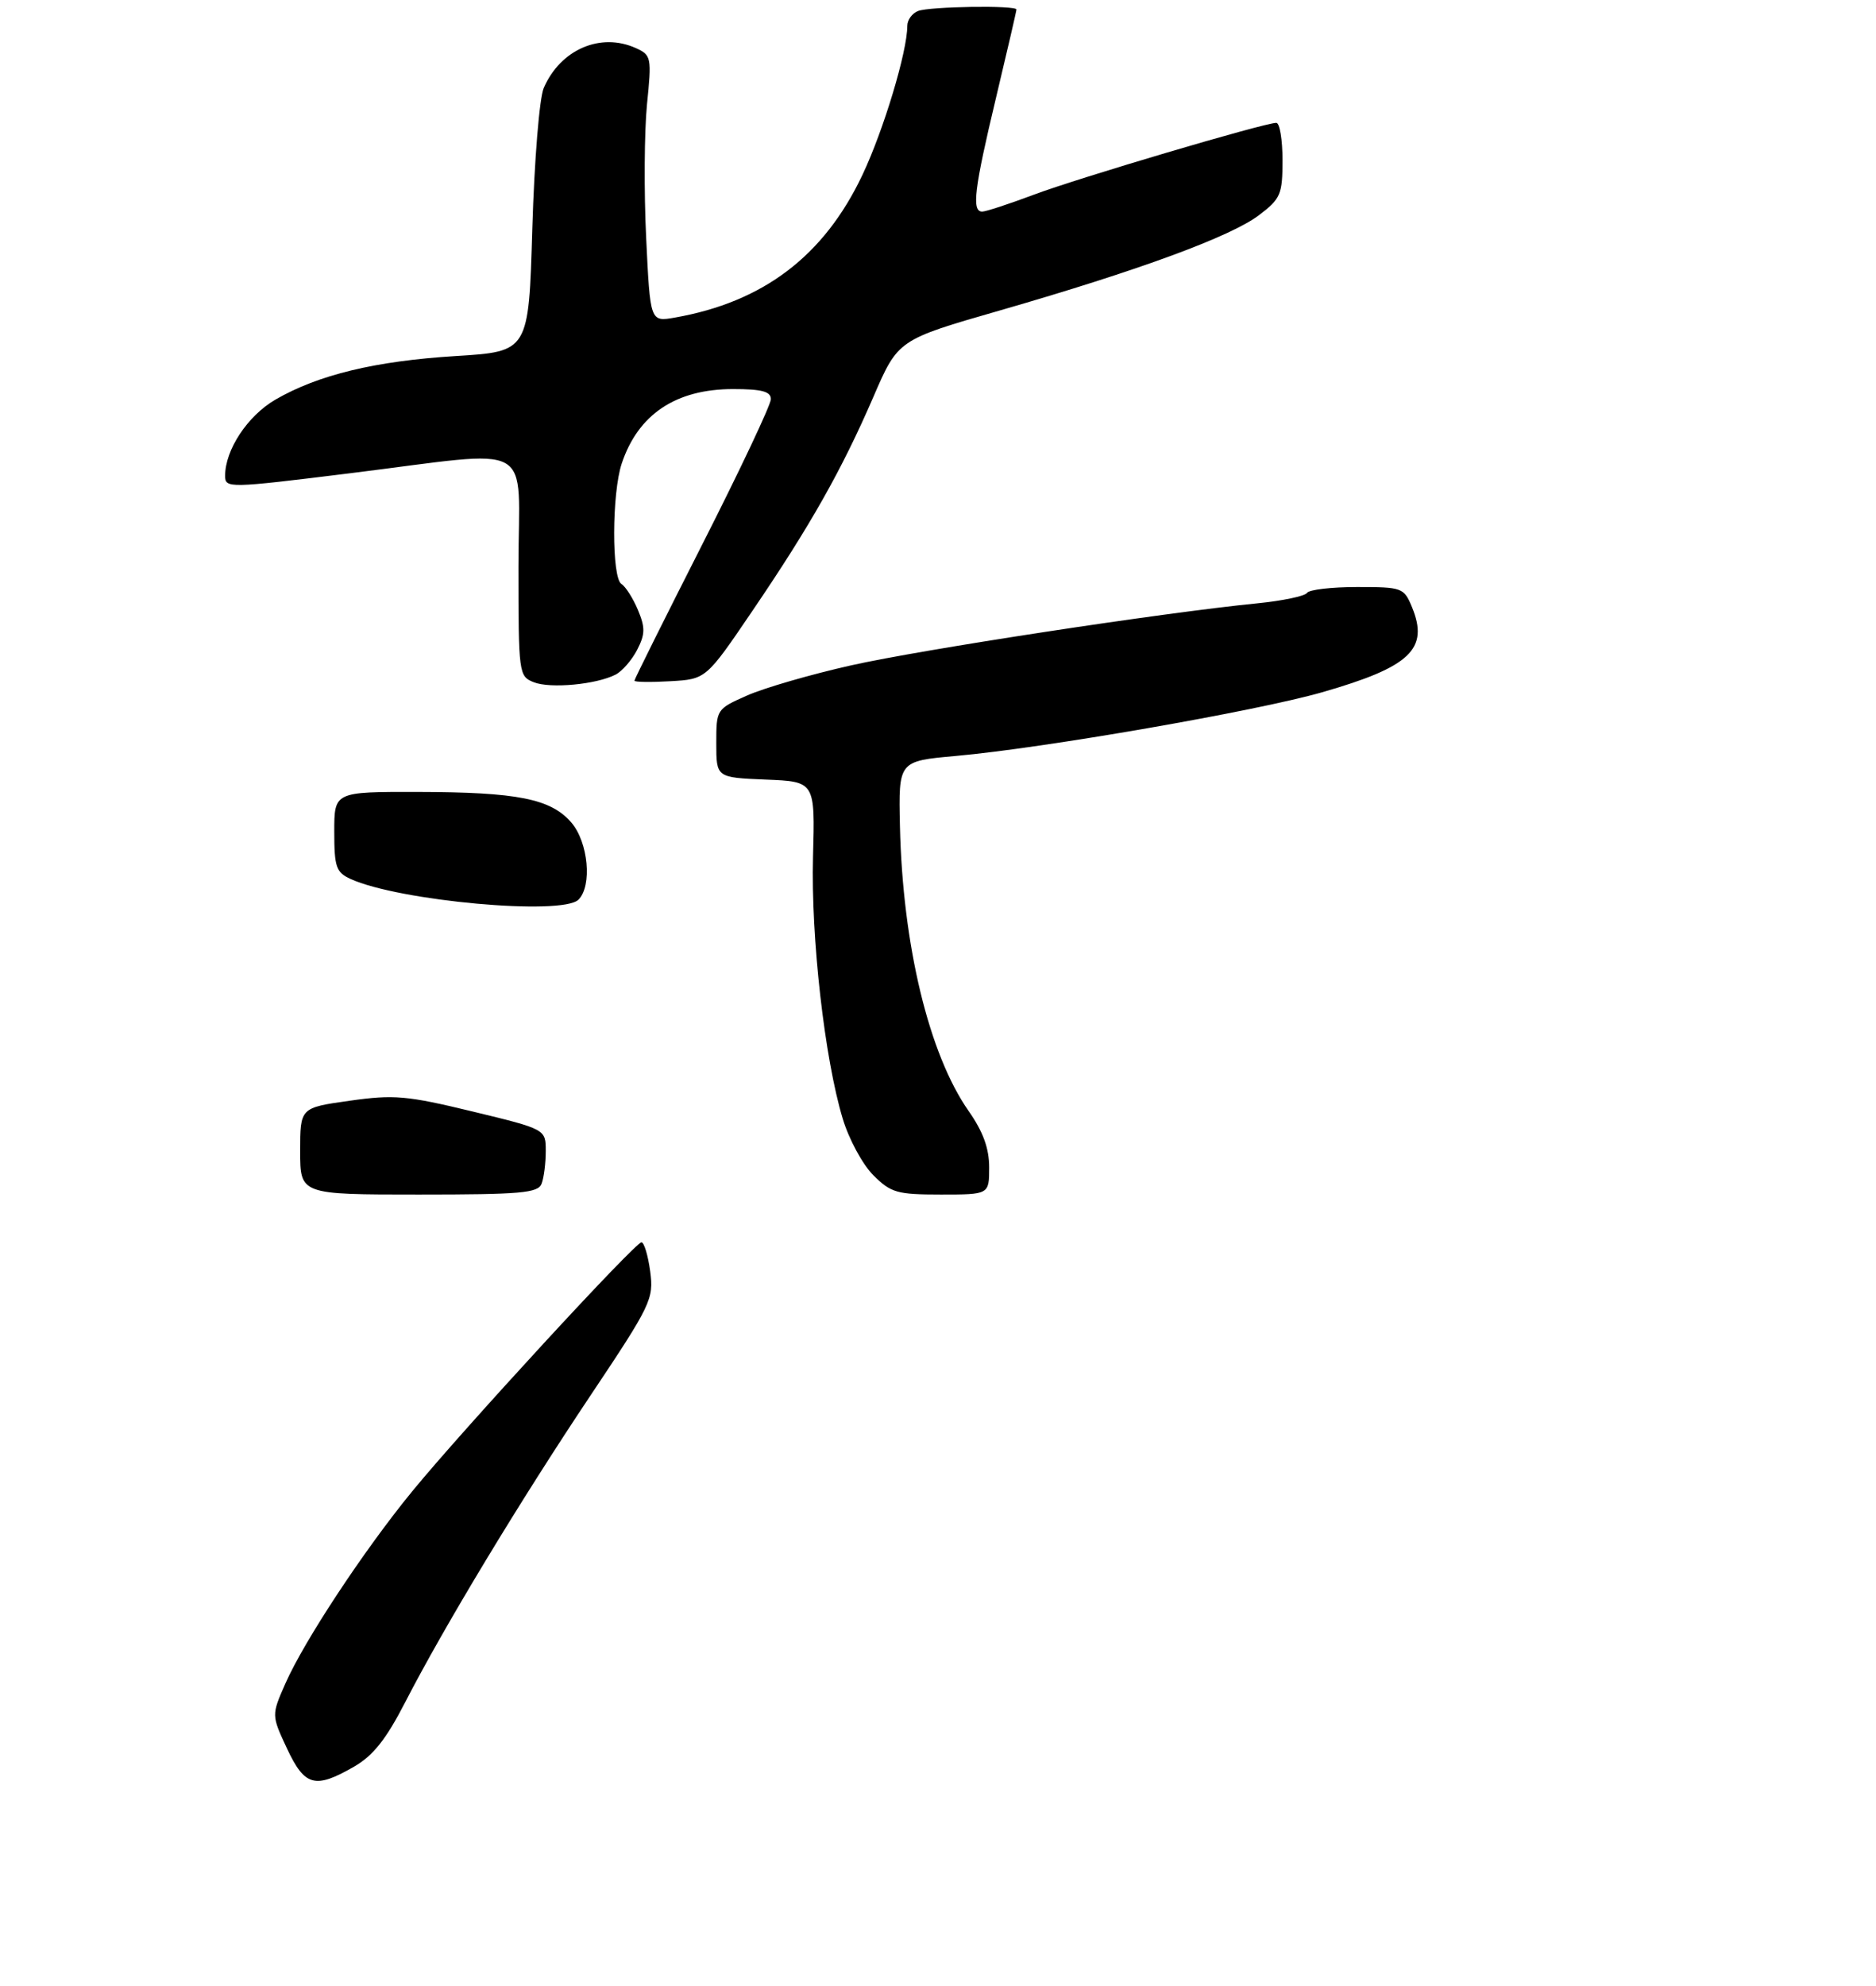 <?xml version="1.0" encoding="UTF-8" standalone="no"?>
<!DOCTYPE svg PUBLIC "-//W3C//DTD SVG 1.1//EN" "http://www.w3.org/Graphics/SVG/1.1/DTD/svg11.dtd" >
<svg xmlns="http://www.w3.org/2000/svg" xmlns:xlink="http://www.w3.org/1999/xlink" version="1.1" viewBox="0 0 275 291">
 <g >
 <path fill="currentColor"
d=" M 51.88 258.83 C 54.70 257.21 56.59 254.82 59.38 249.41 C 65.10 238.30 76.17 219.98 86.52 204.50 C 95.47 191.12 95.85 190.31 95.31 186.25 C 94.99 183.91 94.42 182.00 94.03 182.00 C 93.11 182.00 67.81 209.46 60.41 218.50 C 53.37 227.09 44.62 240.34 41.85 246.60 C 39.79 251.27 39.79 251.27 42.06 256.14 C 44.67 261.70 46.17 262.11 51.88 258.83 Z  M 79.39 173.42 C 79.73 172.55 80.00 170.39 80.00 168.63 C 80.00 165.43 80.00 165.43 69.25 162.83 C 59.62 160.50 57.75 160.34 51.25 161.26 C 44.00 162.28 44.00 162.28 44.00 168.64 C 44.00 175.00 44.00 175.00 61.39 175.00 C 76.33 175.00 78.87 174.78 79.39 173.42 Z  M 145.00 171.03 C 145.00 168.23 144.11 165.79 142.00 162.78 C 136.17 154.46 132.31 138.46 131.92 121.00 C 131.71 111.50 131.71 111.50 140.10 110.75 C 153.00 109.60 184.08 104.20 193.80 101.42 C 206.74 97.71 209.52 95.08 206.97 88.92 C 205.80 86.10 205.53 86.00 198.94 86.00 C 195.19 86.00 191.88 86.39 191.59 86.86 C 191.30 87.33 188.01 88.02 184.28 88.39 C 170.36 89.77 135.13 95.15 124.79 97.47 C 118.89 98.79 112.03 100.78 109.54 101.88 C 105.02 103.88 105.00 103.91 105.00 108.90 C 105.00 113.91 105.00 113.91 112.24 114.21 C 119.48 114.50 119.48 114.50 119.18 125.50 C 118.86 137.34 120.88 155.14 123.54 163.91 C 124.44 166.89 126.45 170.61 128.01 172.16 C 130.59 174.74 131.48 175.00 137.92 175.00 C 145.00 175.00 145.00 175.00 145.00 171.03 Z  M 84.80 131.80 C 86.83 129.77 86.24 123.39 83.75 120.50 C 80.74 117.02 75.89 116.05 61.25 116.02 C 49.00 116.00 49.00 116.00 49.00 121.84 C 49.00 127.03 49.27 127.80 51.39 128.77 C 58.48 132.00 82.43 134.17 84.80 131.80 Z  M 90.24 98.83 C 91.20 98.34 92.62 96.71 93.40 95.20 C 94.58 92.91 94.60 91.95 93.51 89.35 C 92.79 87.64 91.70 85.93 91.10 85.56 C 89.65 84.67 89.68 72.26 91.14 67.90 C 93.55 60.69 99.08 57.00 107.45 57.00 C 111.68 57.00 113.00 57.35 113.00 58.48 C 113.00 59.29 108.50 68.82 103.00 79.65 C 97.50 90.48 93.00 99.51 93.00 99.72 C 93.00 99.93 95.36 99.97 98.25 99.80 C 103.50 99.50 103.50 99.50 110.29 89.50 C 118.78 77.02 123.40 68.84 128.03 58.14 C 131.65 49.77 131.65 49.77 146.58 45.48 C 166.92 39.62 180.47 34.64 184.57 31.51 C 187.74 29.10 188.00 28.48 188.00 23.45 C 188.00 20.45 187.59 18.00 187.09 18.00 C 185.34 18.00 157.96 26.10 151.50 28.54 C 147.90 29.89 144.51 31.00 143.98 31.00 C 142.41 31.00 142.81 27.68 146.00 14.34 C 147.65 7.43 149.00 1.61 149.00 1.39 C 149.00 0.76 136.31 0.94 134.58 1.61 C 133.71 1.94 133.00 2.92 133.00 3.79 C 133.00 7.55 129.53 19.06 126.42 25.63 C 120.80 37.49 111.90 44.25 98.91 46.53 C 95.31 47.16 95.31 47.16 94.72 34.83 C 94.39 28.05 94.45 19.27 94.84 15.31 C 95.54 8.42 95.47 8.08 93.24 7.06 C 88.06 4.70 82.17 7.23 79.71 12.88 C 79.07 14.35 78.33 23.44 78.03 33.50 C 77.50 51.50 77.50 51.50 66.81 52.16 C 55.01 52.89 46.65 54.91 40.38 58.54 C 36.30 60.91 33.00 65.89 33.00 69.70 C 33.00 71.55 33.46 71.54 51.25 69.34 C 79.06 65.91 76.00 64.22 76.00 83.03 C 76.00 98.73 76.05 99.08 78.25 99.95 C 80.68 100.91 87.42 100.28 90.24 98.83 Z "/>
</g>
</svg>
